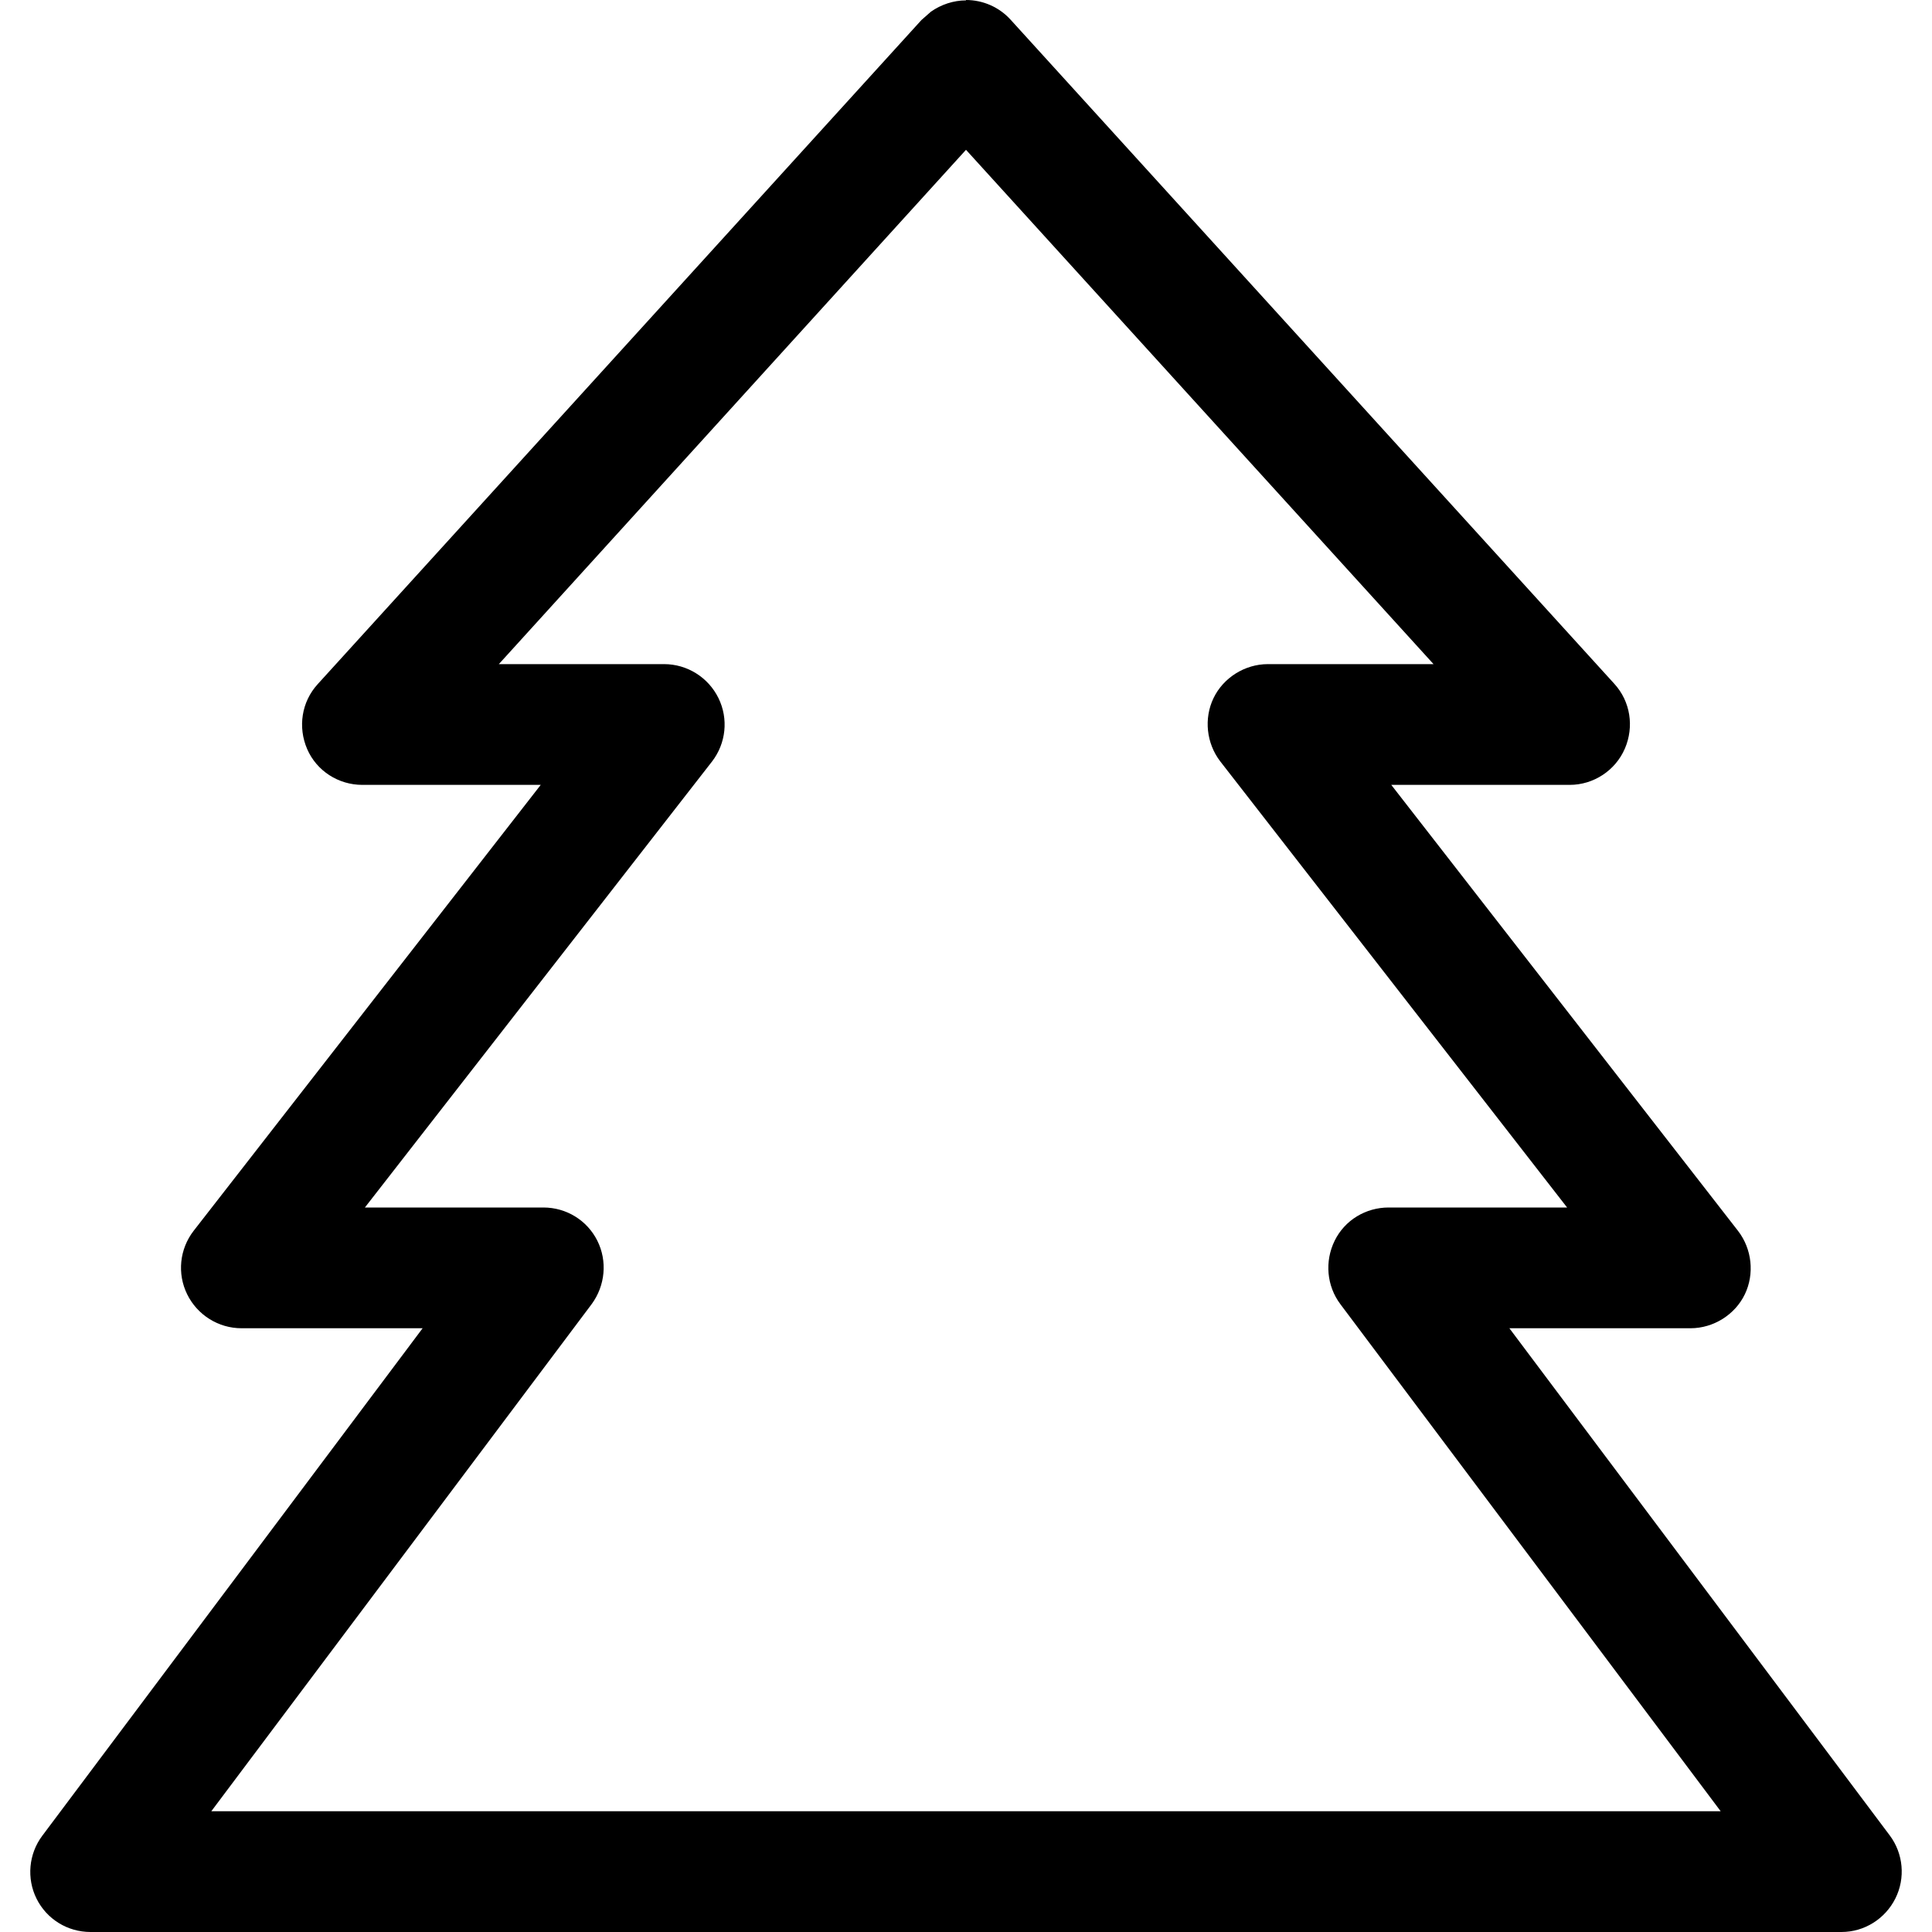 <svg xmlns="http://www.w3.org/2000/svg" viewBox="0 0 512 512"><!--! Font Awesome Pro 7.0.1 by @fontawesome - https://fontawesome.com License - https://fontawesome.com/license (Commercial License) Copyright 2025 Fonticons, Inc. --><path fill="currentColor" d="M256 0c4.5 0 8.8 1.9 11.8 5.2l160 176c4.3 4.7 5.3 11.4 2.8 17.2S422.3 208 416 208l-47.3 0 91.9 118.2c3.7 4.8 4.4 11.4 1.8 16.8s-8.3 9-14.4 9l-48 0 100.8 134.4c3.6 4.8 4.2 11.3 1.5 16.7S494.1 512 488 512L24 512c-6.1 0-11.6-3.4-14.3-8.8s-2.1-11.9 1.5-16.7L112 352 64 352c-6.1 0-11.7-3.5-14.4-9s-2-12 1.7-16.8L143.3 208 96 208c-6.3 0-12.1-3.7-14.6-9.5s-1.5-12.5 2.8-17.2l160-176 2.5-2.2c2.7-1.9 6-3 9.3-3zM132.2 176l43.8 0c6.1 0 11.7 3.5 14.4 9s2 12-1.7 16.8L96.7 320 144 320c6.1 0 11.6 3.4 14.3 8.8s2.1 11.9-1.5 16.8L56 480 456 480 355.2 345.6c-3.6-4.8-4.2-11.3-1.5-16.8S362 320 368 320l47.3 0-91.9-118.2c-3.7-4.8-4.4-11.4-1.8-16.8s8.3-9 14.4-9L379.9 176 256 39.7 132.2 176z"/></svg>
